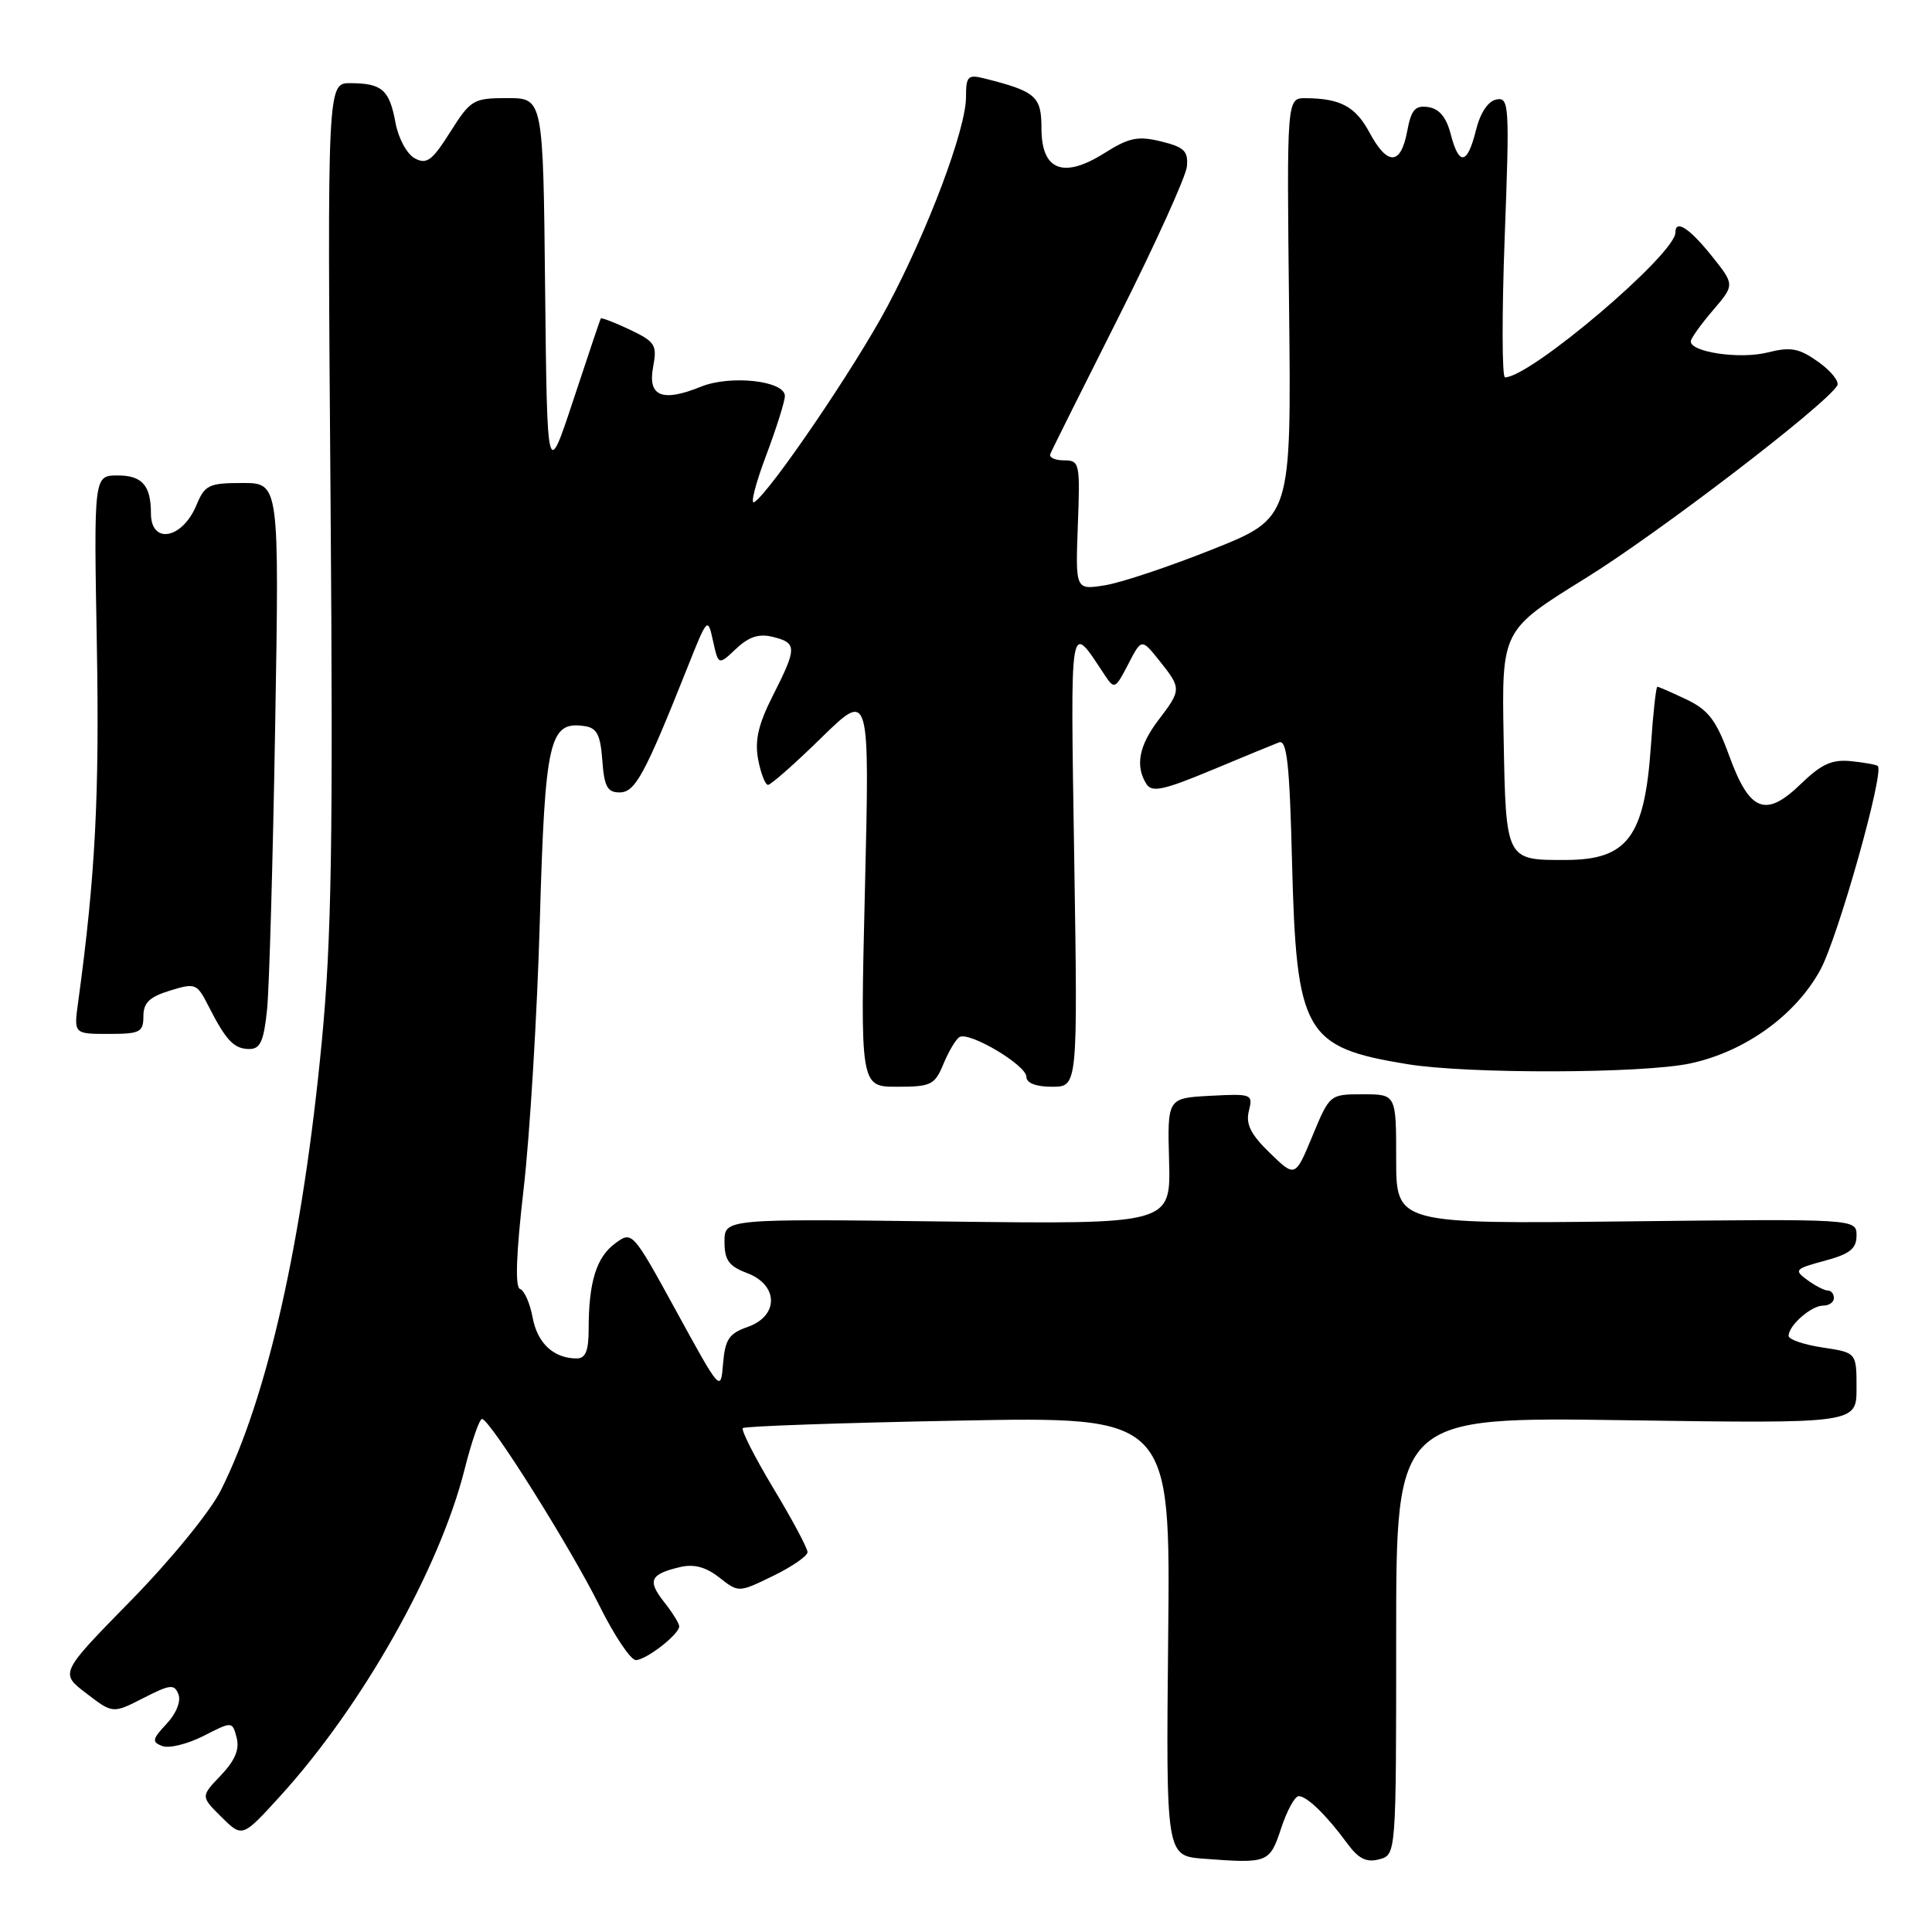 <?xml version="1.0" encoding="UTF-8" standalone="no"?>
<!DOCTYPE svg PUBLIC "-//W3C//DTD SVG 1.1//EN" "http://www.w3.org/Graphics/SVG/1.1/DTD/svg11.dtd" >
<svg xmlns="http://www.w3.org/2000/svg" xmlns:xlink="http://www.w3.org/1999/xlink" version="1.1" viewBox="0 0 256 256">
 <g >
 <path fill="currentColor"
d=" M 169.76 242.25 C 170.53 239.91 171.58 238.00 172.08 238.00 C 173.18 238.00 175.76 240.51 178.50 244.24 C 180.01 246.30 181.05 246.82 182.75 246.37 C 185.00 245.77 185.00 245.77 185.00 216.75 C 185.00 187.74 185.00 187.74 215.50 188.19 C 246.00 188.63 246.00 188.63 246.00 183.93 C 246.00 179.23 246.00 179.23 241.50 178.55 C 239.03 178.18 237.00 177.49 237.00 177.01 C 237.00 175.63 240.00 173.00 241.57 173.00 C 242.36 173.00 243.00 172.55 243.00 172.00 C 243.00 171.45 242.64 171.00 242.19 171.00 C 241.75 171.00 240.52 170.37 239.47 169.60 C 237.68 168.29 237.83 168.12 241.78 167.06 C 245.12 166.16 246.00 165.46 246.00 163.71 C 246.00 161.50 246.00 161.50 215.50 161.84 C 185.00 162.18 185.00 162.18 185.00 153.59 C 185.00 145.00 185.00 145.00 180.60 145.00 C 176.20 145.00 176.19 145.01 173.91 150.51 C 171.62 156.03 171.62 156.03 168.26 152.77 C 165.72 150.31 165.05 148.95 165.48 147.21 C 166.04 144.97 165.88 144.91 160.37 145.20 C 154.68 145.50 154.68 145.50 154.91 153.86 C 155.13 162.22 155.13 162.22 125.57 161.86 C 96.00 161.49 96.00 161.49 96.00 164.53 C 96.00 166.98 96.57 167.78 99.00 168.69 C 103.18 170.27 103.22 174.38 99.06 175.83 C 96.60 176.69 96.08 177.47 95.81 180.68 C 95.50 184.48 95.48 184.45 89.64 173.79 C 83.77 163.08 83.77 163.08 81.47 164.79 C 79.01 166.62 78.00 169.92 78.00 176.12 C 78.00 178.98 77.59 180.00 76.43 180.00 C 73.38 180.00 71.22 178.01 70.58 174.60 C 70.23 172.70 69.48 170.99 68.91 170.80 C 68.23 170.58 68.39 166.13 69.39 157.48 C 70.21 150.34 71.18 134.38 71.53 122.00 C 72.22 97.94 72.78 95.54 77.44 96.21 C 79.09 96.44 79.56 97.35 79.81 100.75 C 80.06 104.21 80.48 105.00 82.09 105.00 C 84.16 105.00 85.40 102.72 91.03 88.60 C 93.74 81.78 93.78 81.73 94.48 84.93 C 95.20 88.17 95.20 88.17 97.54 85.96 C 99.25 84.35 100.58 83.93 102.44 84.40 C 105.62 85.19 105.62 85.84 102.41 92.17 C 100.47 96.00 99.99 98.11 100.46 100.64 C 100.81 102.49 101.40 104.00 101.77 104.00 C 102.14 104.00 105.33 101.19 108.84 97.75 C 115.24 91.50 115.24 91.50 114.61 117.75 C 113.98 144.00 113.98 144.00 118.87 144.00 C 123.37 144.00 123.86 143.76 125.01 140.98 C 125.70 139.32 126.65 137.71 127.13 137.42 C 128.41 136.63 136.00 141.14 136.00 142.68 C 136.00 143.51 137.26 144.00 139.41 144.00 C 142.81 144.00 142.81 144.00 142.34 113.75 C 141.84 81.19 141.65 82.32 146.40 89.48 C 147.66 91.37 147.79 91.30 149.49 88.02 C 151.26 84.59 151.26 84.59 153.63 87.55 C 156.56 91.22 156.56 91.40 153.50 95.41 C 150.91 98.81 150.40 101.51 151.91 103.89 C 152.63 105.03 154.17 104.70 160.47 102.08 C 164.69 100.32 168.74 98.65 169.47 98.37 C 170.52 97.97 170.88 101.20 171.20 114.18 C 171.78 136.92 172.83 138.78 186.50 141.01 C 194.55 142.32 217.67 142.26 223.97 140.91 C 231.22 139.36 237.94 134.52 241.21 128.50 C 243.55 124.18 249.70 102.35 248.82 101.50 C 248.64 101.33 247.06 101.04 245.29 100.86 C 242.76 100.60 241.36 101.23 238.64 103.86 C 233.96 108.40 231.84 107.58 229.14 100.17 C 227.42 95.44 226.38 94.08 223.48 92.69 C 221.53 91.76 219.79 91.00 219.61 91.00 C 219.43 91.00 219.04 94.54 218.75 98.87 C 217.92 110.89 215.66 113.93 207.50 113.95 C 199.51 113.98 199.54 114.04 199.24 97.79 C 198.98 83.50 198.98 83.50 210.04 76.65 C 219.70 70.68 241.78 53.78 243.44 51.10 C 243.76 50.58 242.64 49.17 240.96 47.97 C 238.37 46.13 237.31 45.93 234.19 46.71 C 230.55 47.63 223.96 46.66 224.04 45.22 C 224.06 44.82 225.38 42.98 226.98 41.11 C 229.87 37.73 229.87 37.73 226.77 33.86 C 223.82 30.20 222.00 29.03 222.00 30.81 C 222.00 33.68 202.79 50.00 199.42 50.00 C 199.02 50.00 199.00 41.64 199.38 31.42 C 200.04 13.91 199.97 12.86 198.29 13.18 C 197.18 13.39 196.15 14.93 195.57 17.26 C 194.43 21.86 193.32 22.02 192.22 17.75 C 191.65 15.54 190.70 14.40 189.25 14.19 C 187.51 13.93 186.99 14.53 186.45 17.44 C 185.60 21.93 183.84 21.98 181.47 17.57 C 179.61 14.11 177.61 13.04 173.00 13.01 C 170.50 13.00 170.50 13.00 170.81 40.81 C 171.11 68.62 171.11 68.62 160.72 72.77 C 155.01 75.05 148.57 77.21 146.42 77.55 C 142.50 78.18 142.50 78.18 142.82 69.59 C 143.13 61.36 143.06 61.00 140.99 61.00 C 139.80 61.00 138.98 60.62 139.17 60.16 C 139.35 59.69 143.45 51.48 148.27 41.91 C 153.09 32.33 157.14 23.40 157.27 22.06 C 157.46 20.02 156.91 19.49 153.85 18.74 C 150.77 17.99 149.60 18.23 146.34 20.29 C 140.89 23.72 138.00 22.59 138.00 17.01 C 138.00 12.76 137.26 12.11 130.46 10.40 C 128.25 9.84 128.00 10.09 128.00 12.86 C 128.00 17.10 122.99 30.44 117.58 40.61 C 113.29 48.68 102.00 65.26 99.94 66.54 C 99.40 66.87 100.10 64.13 101.48 60.45 C 102.87 56.77 104.00 53.18 104.00 52.47 C 104.00 50.45 96.78 49.65 92.88 51.24 C 87.74 53.32 85.81 52.53 86.54 48.64 C 87.09 45.70 86.83 45.29 83.45 43.68 C 81.41 42.71 79.68 42.05 79.60 42.21 C 79.51 42.37 77.88 47.22 75.97 53.00 C 72.50 63.50 72.50 63.50 72.23 38.25 C 71.97 13.00 71.97 13.00 67.23 13.00 C 62.71 13.00 62.37 13.21 59.66 17.49 C 57.26 21.29 56.54 21.83 54.96 20.98 C 53.91 20.41 52.79 18.34 52.40 16.24 C 51.60 11.89 50.62 11.04 46.44 11.02 C 43.37 11.00 43.37 11.00 43.80 66.25 C 44.15 111.59 43.94 124.48 42.63 138.10 C 40.10 164.46 35.43 185.21 29.25 197.50 C 27.84 200.31 22.62 206.70 17.33 212.10 C 7.92 221.70 7.92 221.70 11.44 224.38 C 14.95 227.07 14.95 227.07 19.00 225.00 C 22.58 223.17 23.11 223.12 23.65 224.52 C 24.00 225.44 23.34 227.07 22.07 228.42 C 20.17 230.45 20.09 230.82 21.50 231.36 C 22.39 231.70 24.84 231.10 26.95 230.03 C 30.78 228.07 30.78 228.07 31.36 230.26 C 31.76 231.80 31.13 233.29 29.26 235.25 C 26.59 238.04 26.59 238.04 29.35 240.77 C 32.11 243.50 32.11 243.50 37.12 238.00 C 48.01 226.04 58.24 207.90 61.56 194.70 C 62.49 191.01 63.53 188.01 63.87 188.02 C 64.91 188.04 75.56 204.98 79.42 212.75 C 81.40 216.74 83.58 219.99 84.26 219.97 C 85.66 219.93 90.00 216.55 90.00 215.50 C 90.00 215.12 89.09 213.65 87.97 212.24 C 85.75 209.42 86.15 208.58 90.13 207.64 C 91.96 207.21 93.54 207.64 95.31 209.03 C 97.87 211.04 97.87 211.04 102.43 208.82 C 104.94 207.60 107.00 206.18 107.00 205.66 C 107.00 205.14 104.97 201.34 102.48 197.21 C 100.00 193.08 98.18 189.49 98.43 189.23 C 98.69 188.98 111.54 188.53 126.99 188.24 C 155.09 187.70 155.09 187.70 154.79 216.81 C 154.50 245.91 154.50 245.91 159.50 246.29 C 168.04 246.93 168.23 246.86 169.76 242.25 Z  M 35.39 133.75 C 35.68 130.86 36.16 113.99 36.46 96.25 C 37.01 64.00 37.01 64.00 32.13 64.00 C 27.67 64.00 27.14 64.26 26.03 66.93 C 24.16 71.44 20.00 72.19 20.00 68.02 C 20.00 64.33 18.83 63.00 15.61 63.00 C 12.43 63.00 12.43 63.00 12.83 85.40 C 13.19 105.38 12.63 116.16 10.36 132.75 C 9.77 137.00 9.77 137.00 14.39 137.00 C 18.55 137.00 19.00 136.77 19.00 134.67 C 19.00 132.87 19.81 132.09 22.52 131.26 C 25.90 130.22 26.10 130.30 27.64 133.34 C 29.96 137.89 31.01 139.00 33.05 139.00 C 34.49 139.00 34.96 137.95 35.39 133.75 Z "/>
</g>
</svg>